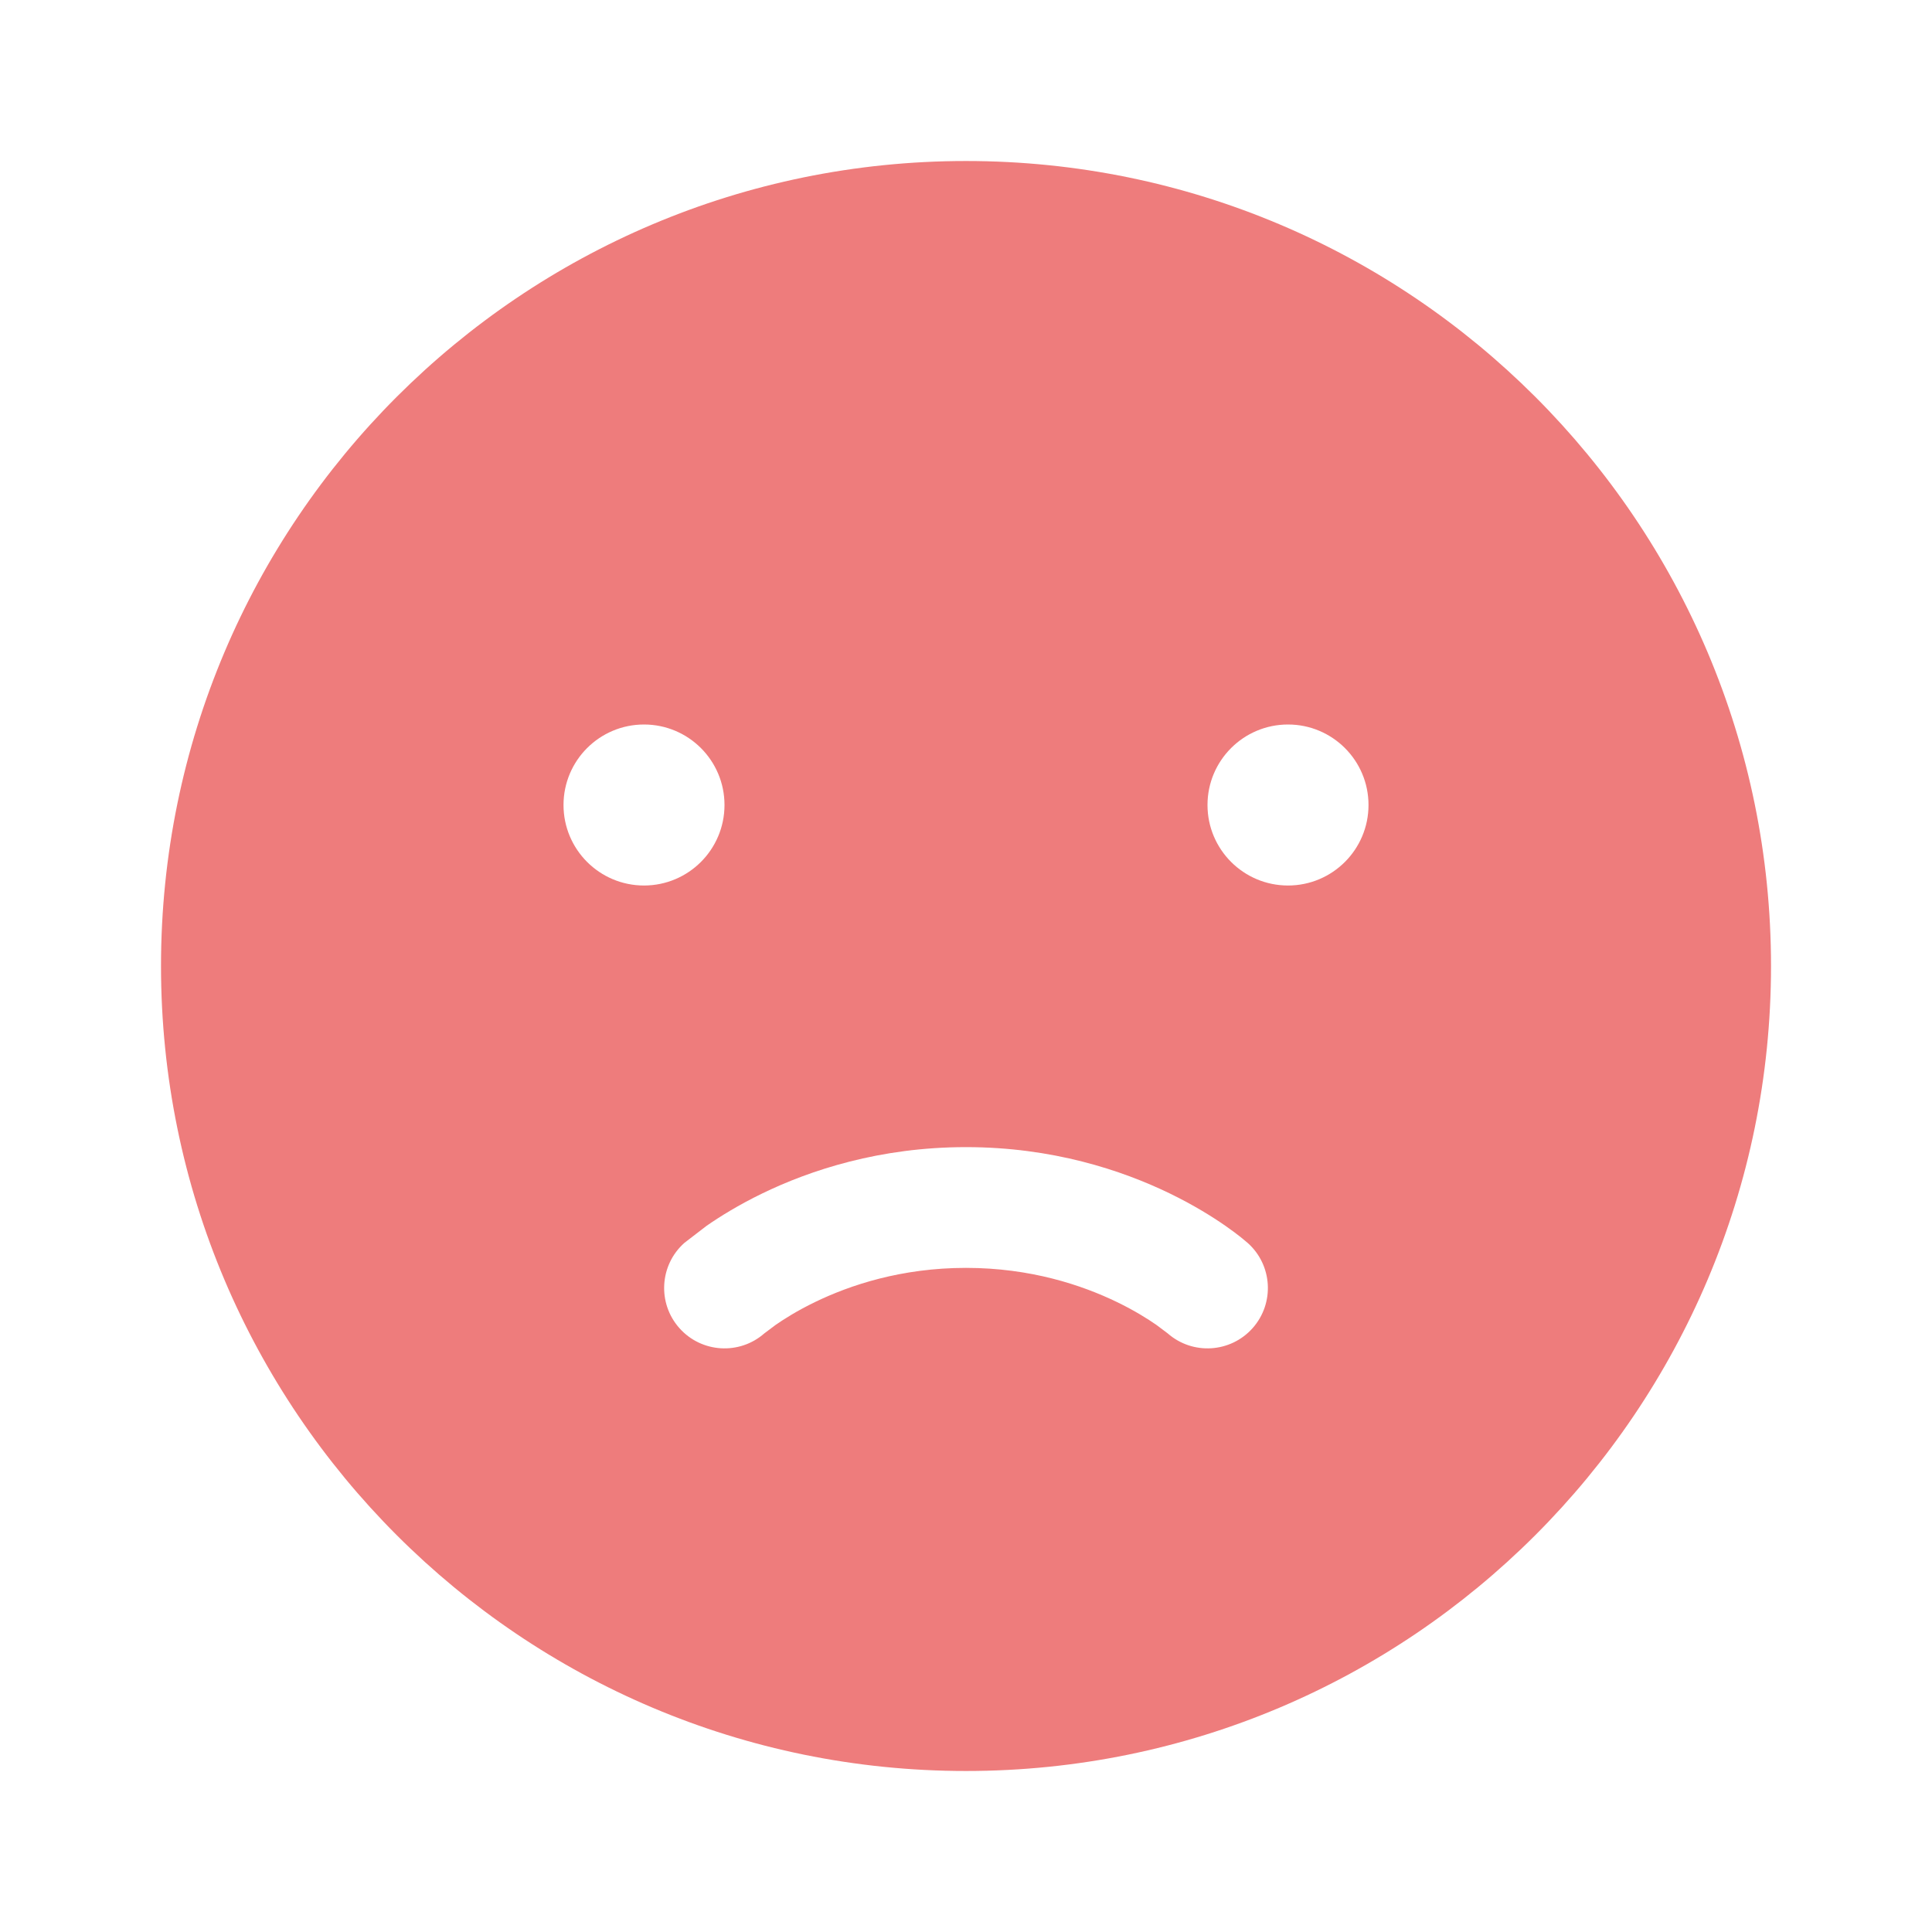<svg width="80" height="80" viewBox="0 0 80 80" fill="none" xmlns="http://www.w3.org/2000/svg">
<path fill-rule="evenodd" clip-rule="evenodd" d="M40 73.333C58.41 73.333 73.334 58.41 73.334 40C73.334 21.59 58.41 6.667 40 6.667C21.591 6.667 6.667 21.59 6.667 40C6.667 58.41 21.591 73.333 40 73.333ZM31.649 55.213C30.617 56.118 29.046 56.022 28.132 54.994C27.215 53.962 27.308 52.382 28.339 51.465L29.256 50.76C29.797 50.384 30.574 49.898 31.566 49.417C33.55 48.455 36.423 47.5 40 47.5C43.578 47.5 46.45 48.455 48.435 49.417C49.427 49.898 50.203 50.384 50.744 50.76C51.015 50.949 51.229 51.111 51.382 51.233L51.661 51.465C52.693 52.382 52.786 53.962 51.869 54.994C50.955 56.022 49.384 56.118 48.352 55.213L47.889 54.865C47.532 54.616 46.98 54.268 46.253 53.916C44.8 53.212 42.673 52.5 40 52.5C37.328 52.5 35.2 53.212 33.747 53.916C33.021 54.268 32.469 54.616 32.112 54.865L31.649 55.213ZM56.667 33.333C56.667 35.174 55.175 36.667 53.334 36.667C51.493 36.667 50 35.174 50 33.333C50 31.492 51.493 30 53.334 30C55.175 30 56.667 31.492 56.667 33.333ZM26.667 36.667C28.508 36.667 30 35.174 30 33.333C30 31.492 28.508 30 26.667 30C24.826 30 23.334 31.492 23.334 33.333C23.334 35.174 24.826 36.667 26.667 36.667Z" fill="#EE7C7C"/>
</svg>
